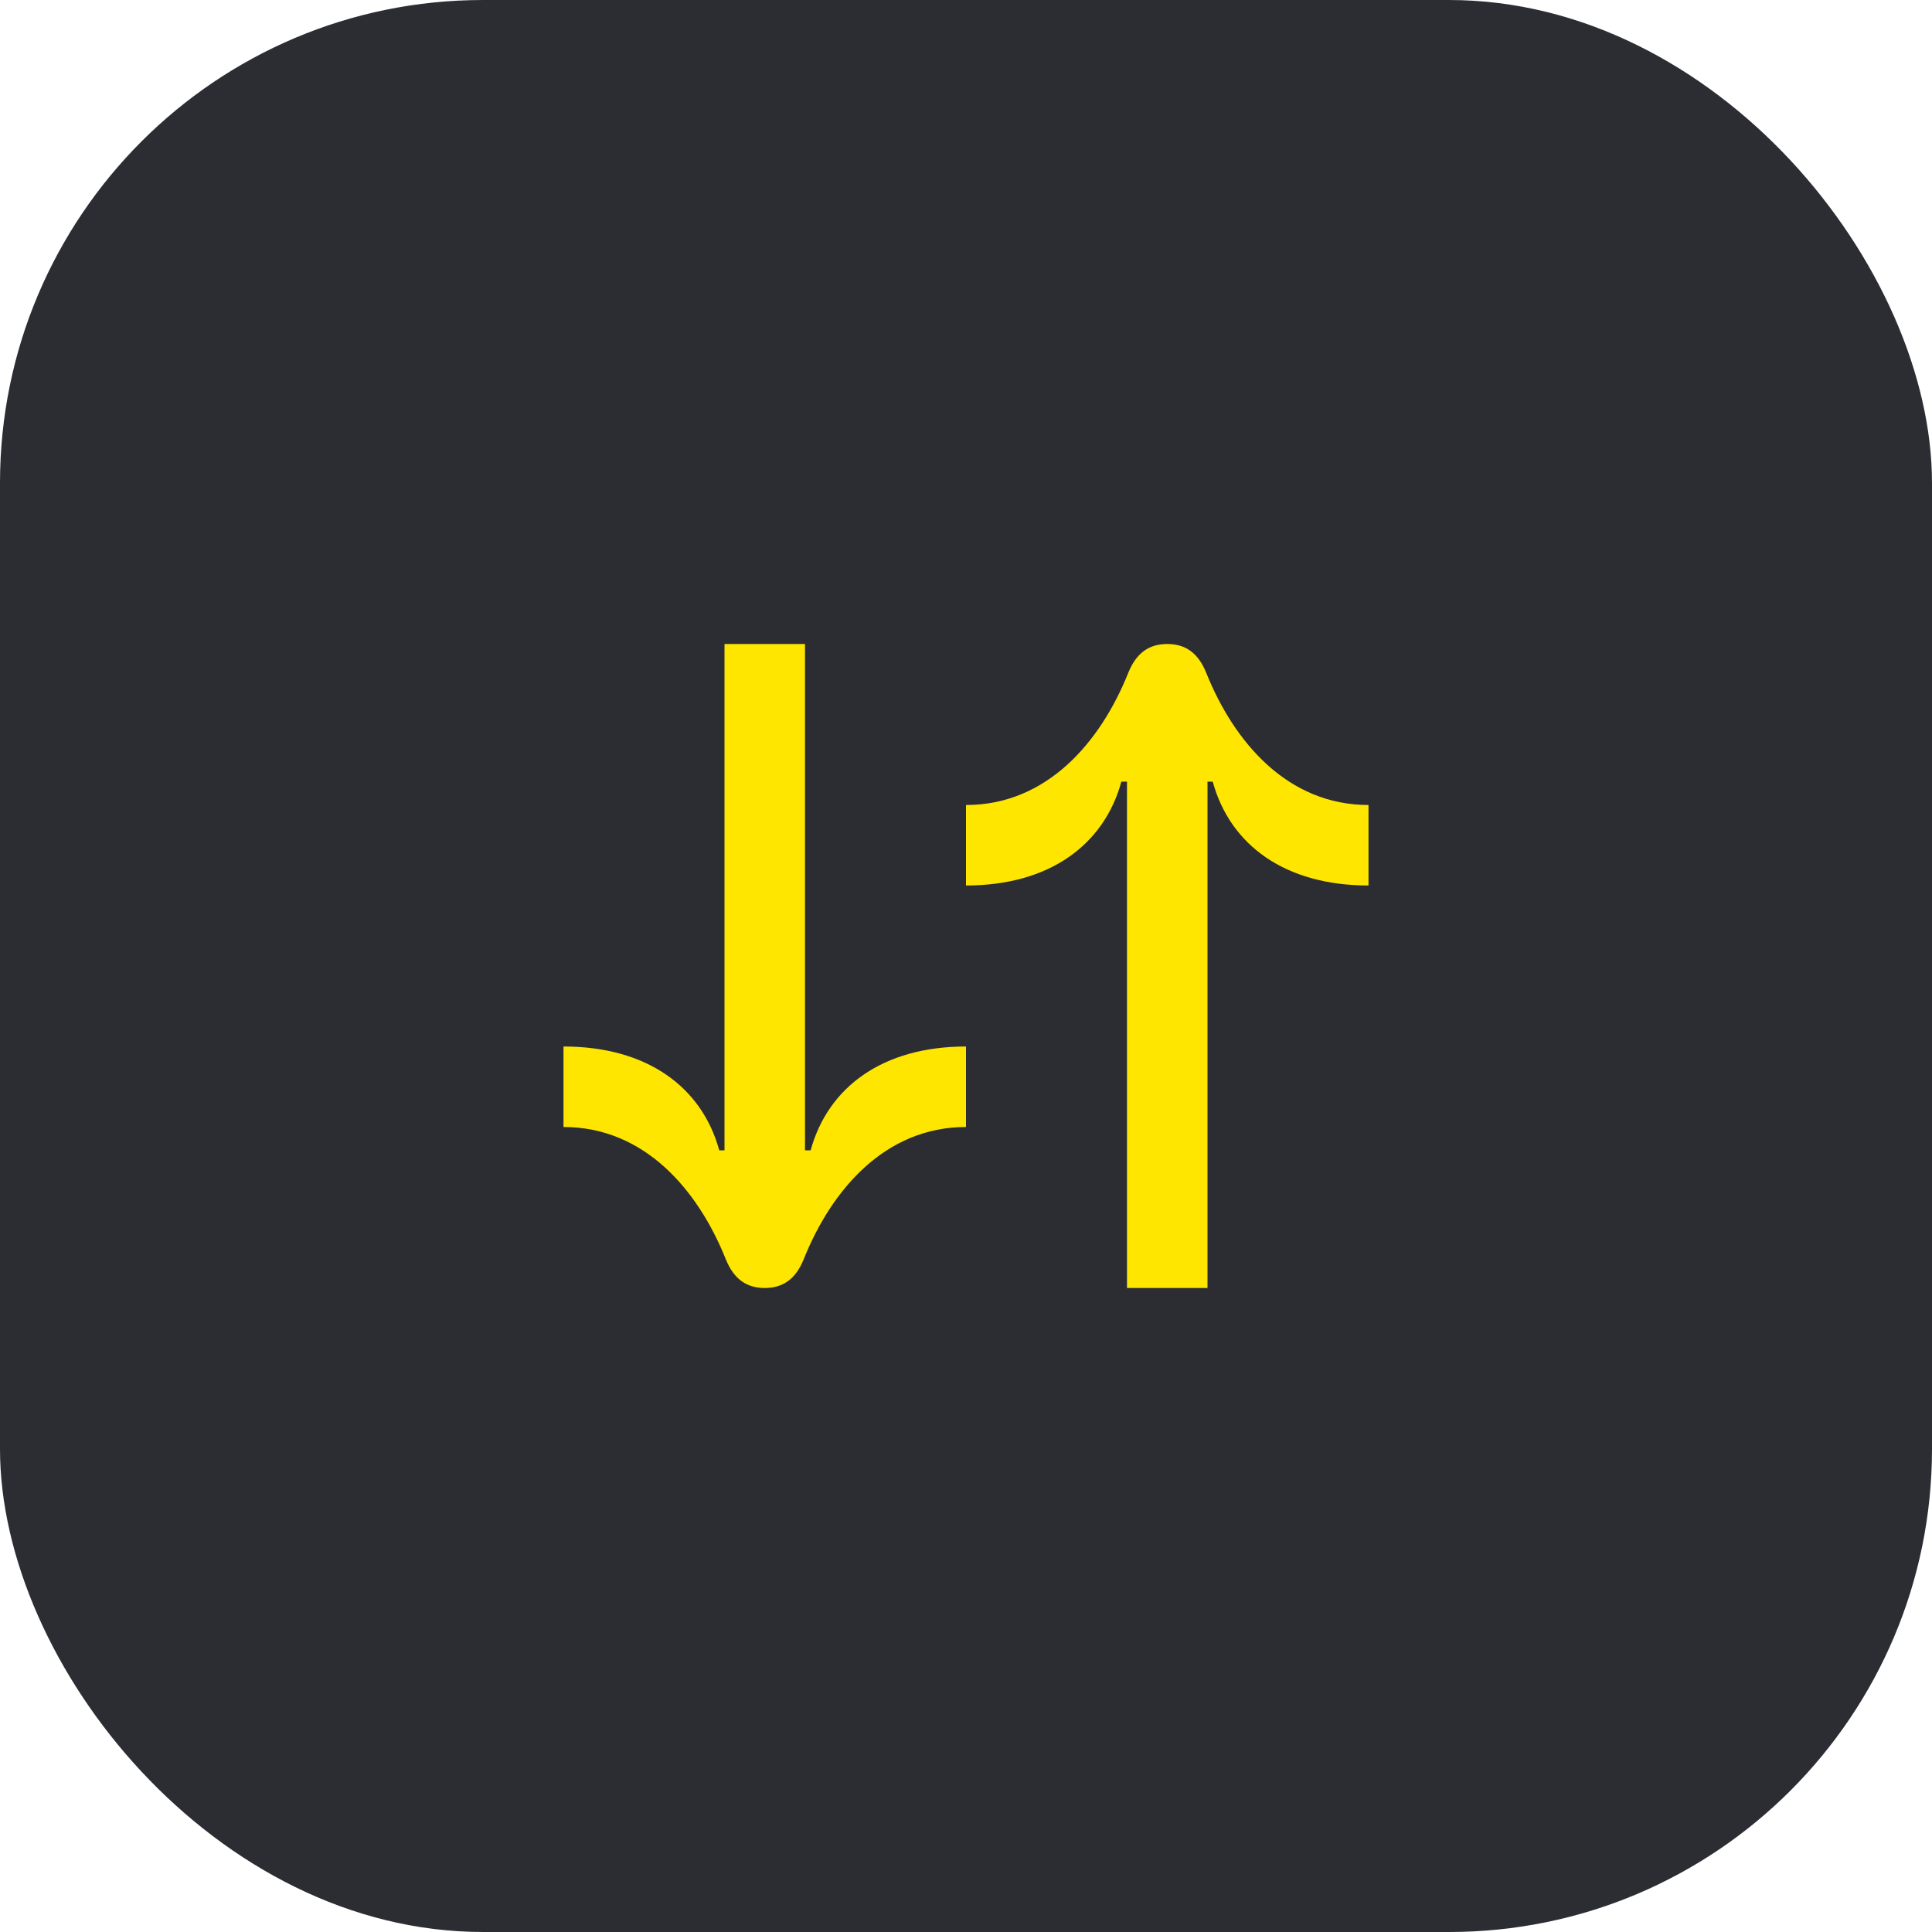 <svg width="48" height="48" viewBox="0 0 48 48" fill="none" xmlns="http://www.w3.org/2000/svg">
<rect width="48" height="48" rx="12" fill="#2B2D33"/>
<path d="M18.03 31.28C18.23 31.78 18.55 32 19 32C19.45 32 19.77 31.78 19.97 31.28C20.66 29.56 21.99 28 24 28V26C21.93 26 20.57 27.01 20.14 28.58H20V16H18V28.58H17.87C17.44 27.01 16.08 26 14 26V28C16.01 28 17.34 29.56 18.03 31.28Z" fill="#FEE600"/>
<path d="M29.97 16.72C29.77 16.22 29.45 16 29 16C28.55 16 28.23 16.22 28.03 16.72C27.34 18.44 26.01 20 24 20V22C26.07 22 27.43 20.99 27.86 19.42H28V32H30V19.42H30.13C30.56 20.99 31.92 22 34 22V20C31.99 20 30.66 18.44 29.97 16.72Z" fill="#FEE600"/>
</svg>
